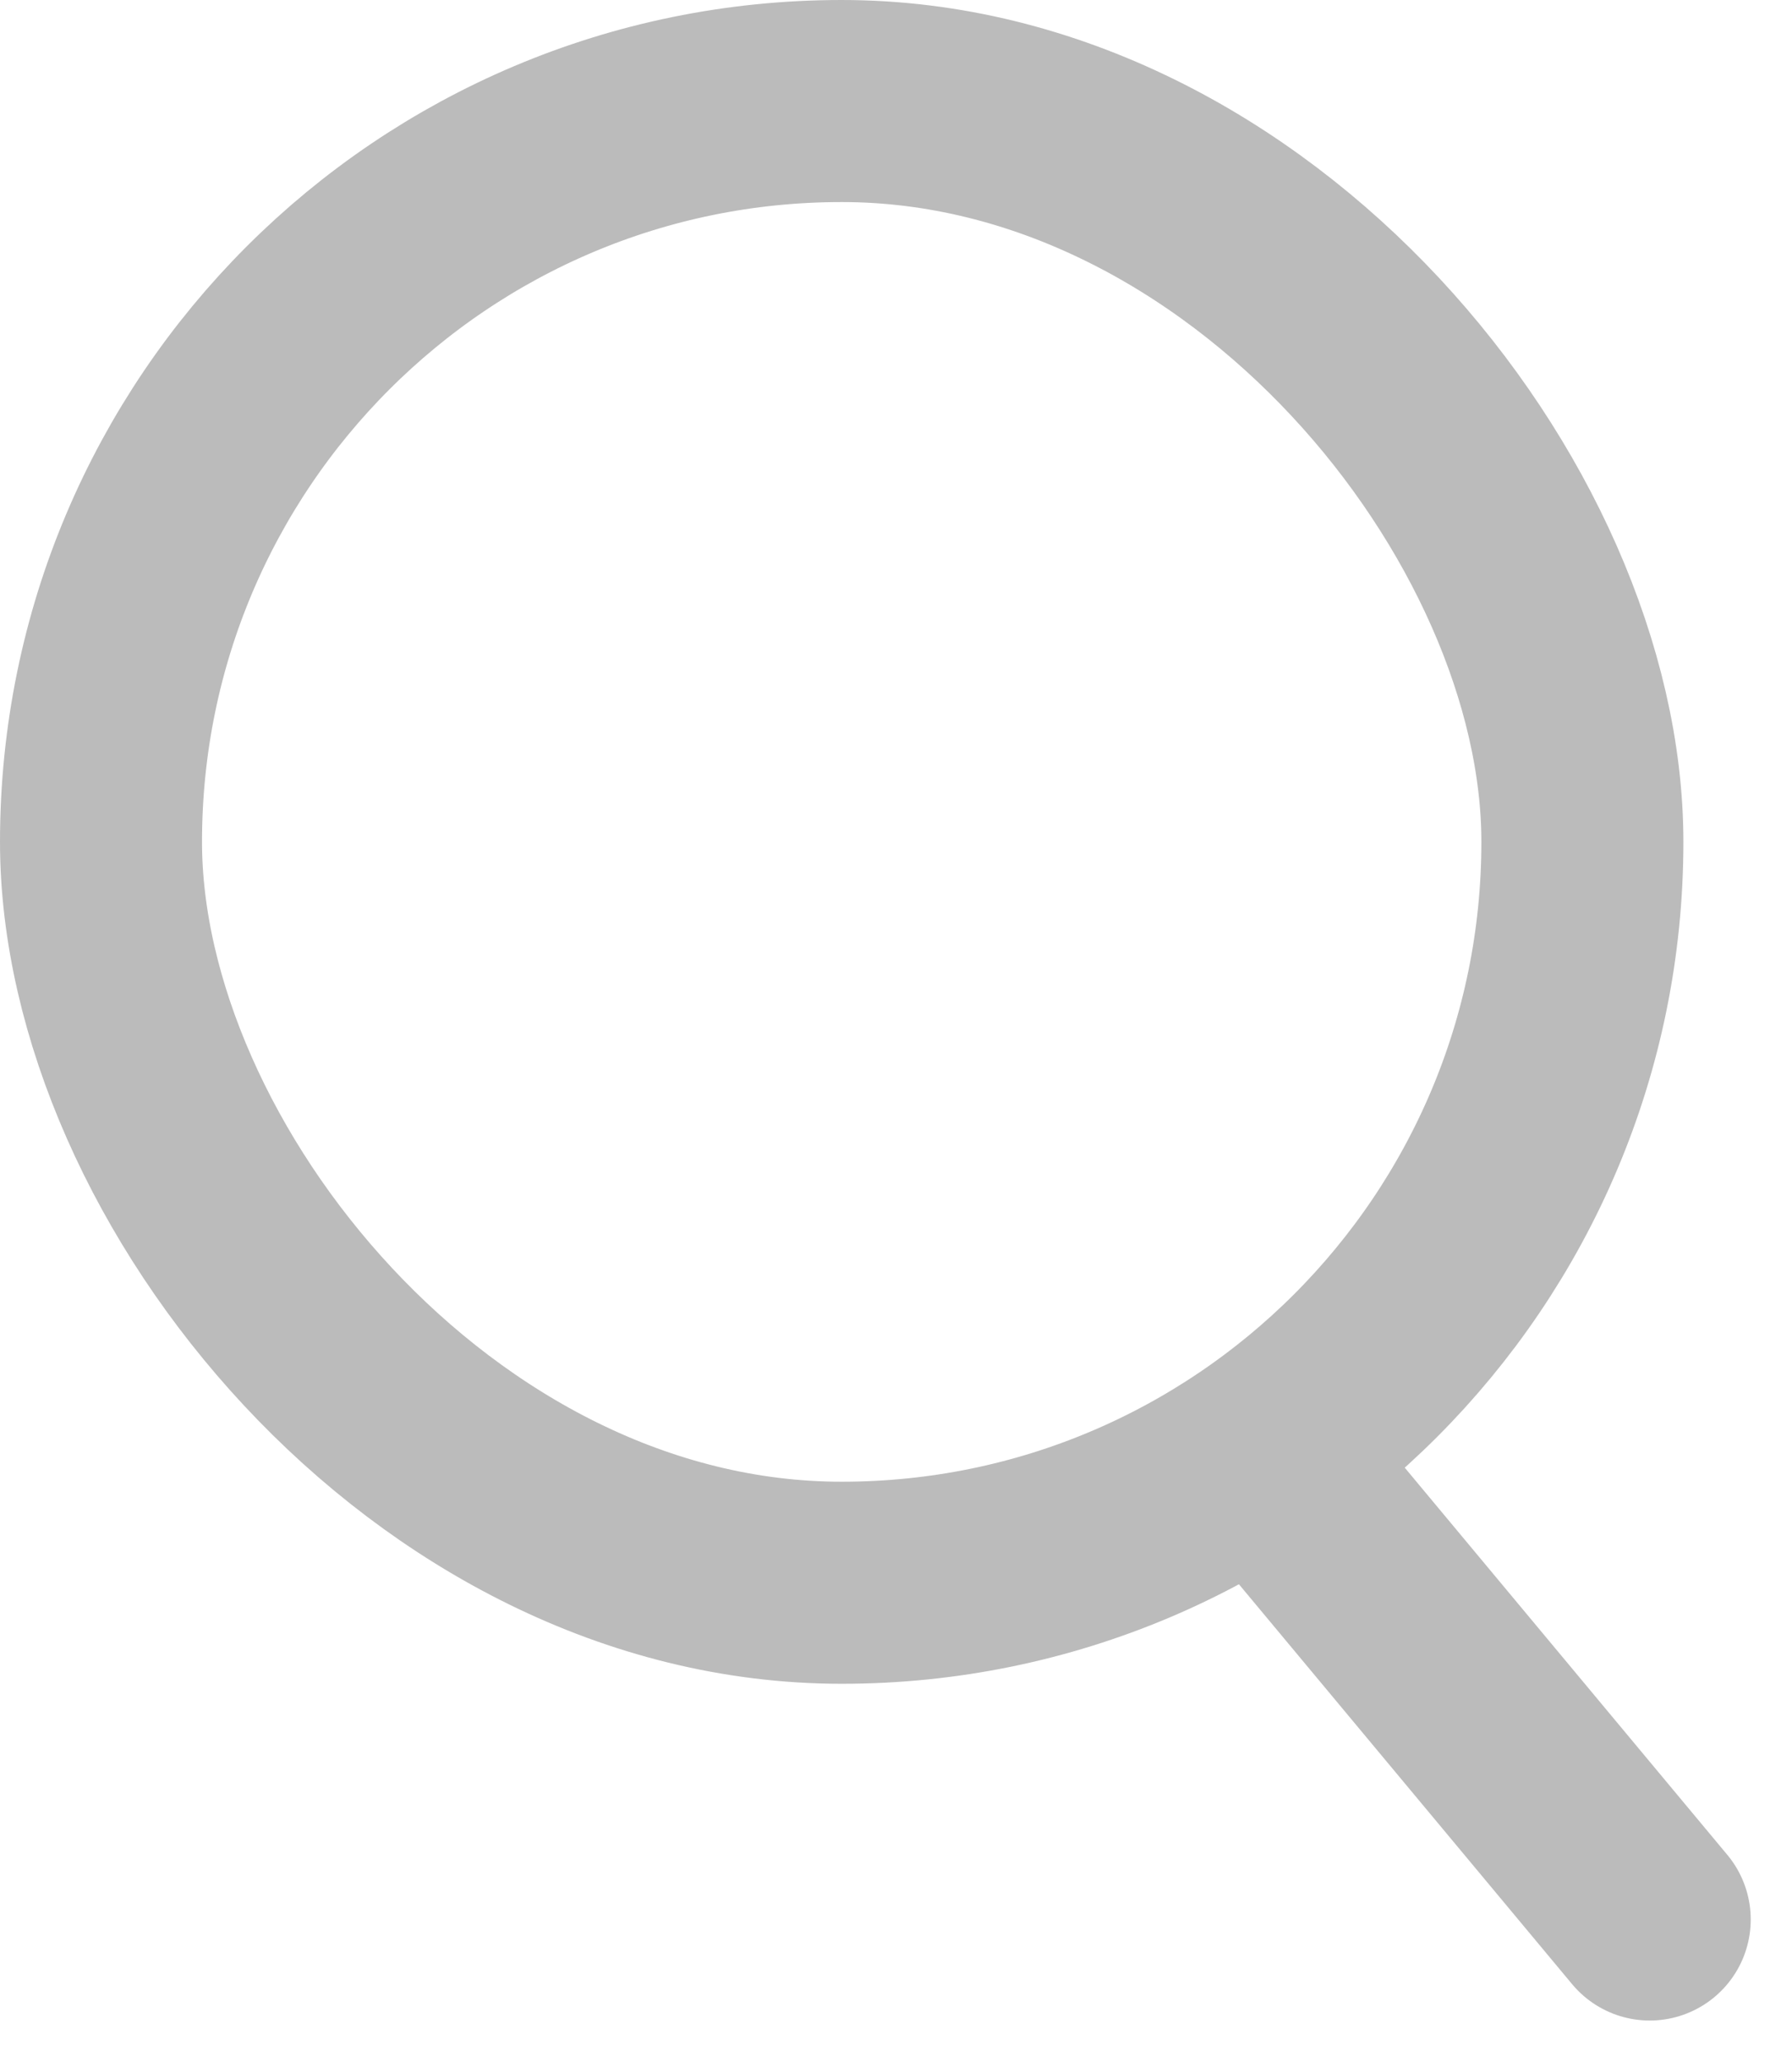 <svg xmlns="http://www.w3.org/2000/svg" width="26.613" height="30.613" viewBox="0 0 26.613 30.613"><g fill="none" stroke="#bbb" stroke-linecap="round" stroke-width="3"><rect width="25" height="25" rx="12.5" stroke="none"/><rect x="1.5" y="1.5" width="22" height="22" rx="11" fill="none"/></g><line x1="5" y1="6" transform="translate(19.5 22.5)" fill="none" stroke="#bbb" stroke-linecap="round" stroke-width="3"/></svg>